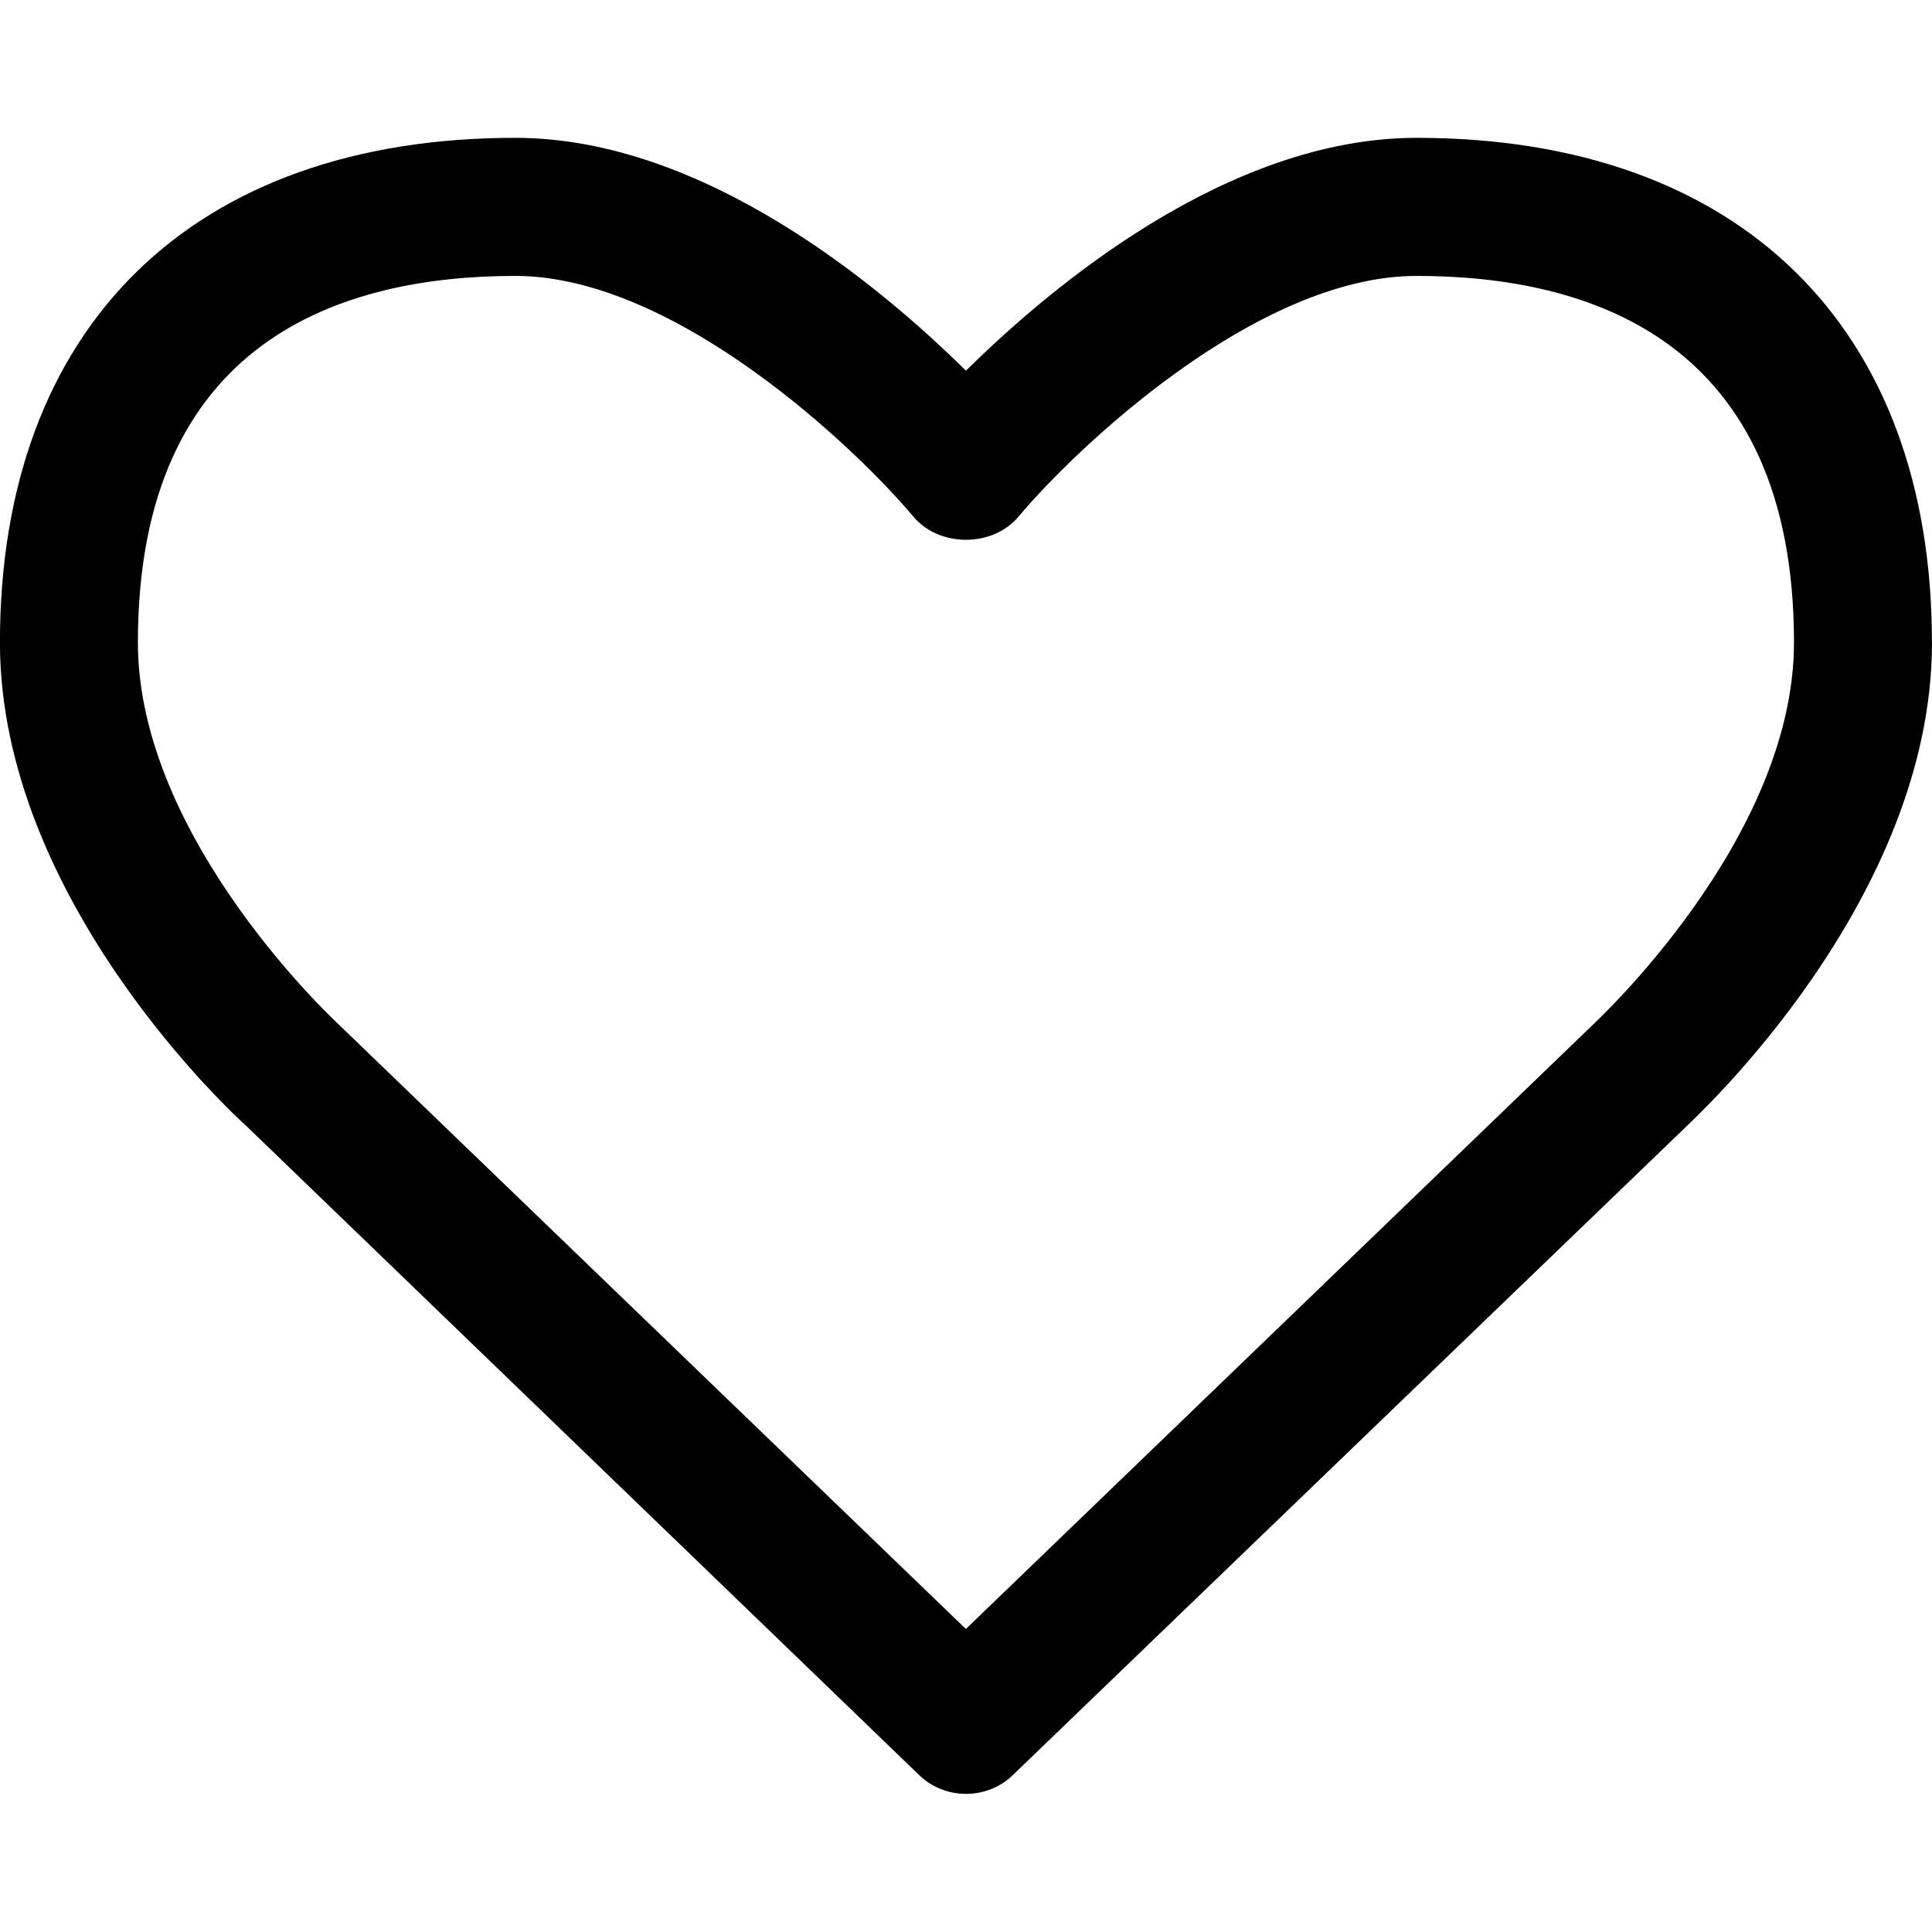 <!-- Generated by IcoMoon.io -->
<svg version="1.1" xmlns="http://www.w3.org/2000/svg" width="32" height="32" viewBox="0 0 32 32">
<title>heart-o</title>
<path d="M29.714 10.642c0-5.018-3.393-6.072-6.25-6.072-2.661 0-5.661 2.875-6.59 3.982-0.429 0.518-1.321 0.518-1.75 0-0.928-1.107-3.928-3.982-6.59-3.982-2.857 0-6.25 1.054-6.25 6.072 0 3.267 3.304 6.304 3.339 6.339l10.375 10 10.358-9.982c0.054-0.054 3.358-3.089 3.358-6.358zM32 10.642c0 4.286-3.928 7.875-4.089 8.035l-11.125 10.714c-0.214 0.214-0.501 0.321-0.786 0.321s-0.571-0.107-0.786-0.321l-11.143-10.75c-0.143-0.125-4.072-3.714-4.072-8 0-5.232 3.197-8.358 8.536-8.358 3.125 0 6.054 2.464 7.464 3.857 1.41-1.393 4.339-3.857 7.464-3.857 5.339 0 8.536 3.125 8.536 8.358z"></path>
</svg>
